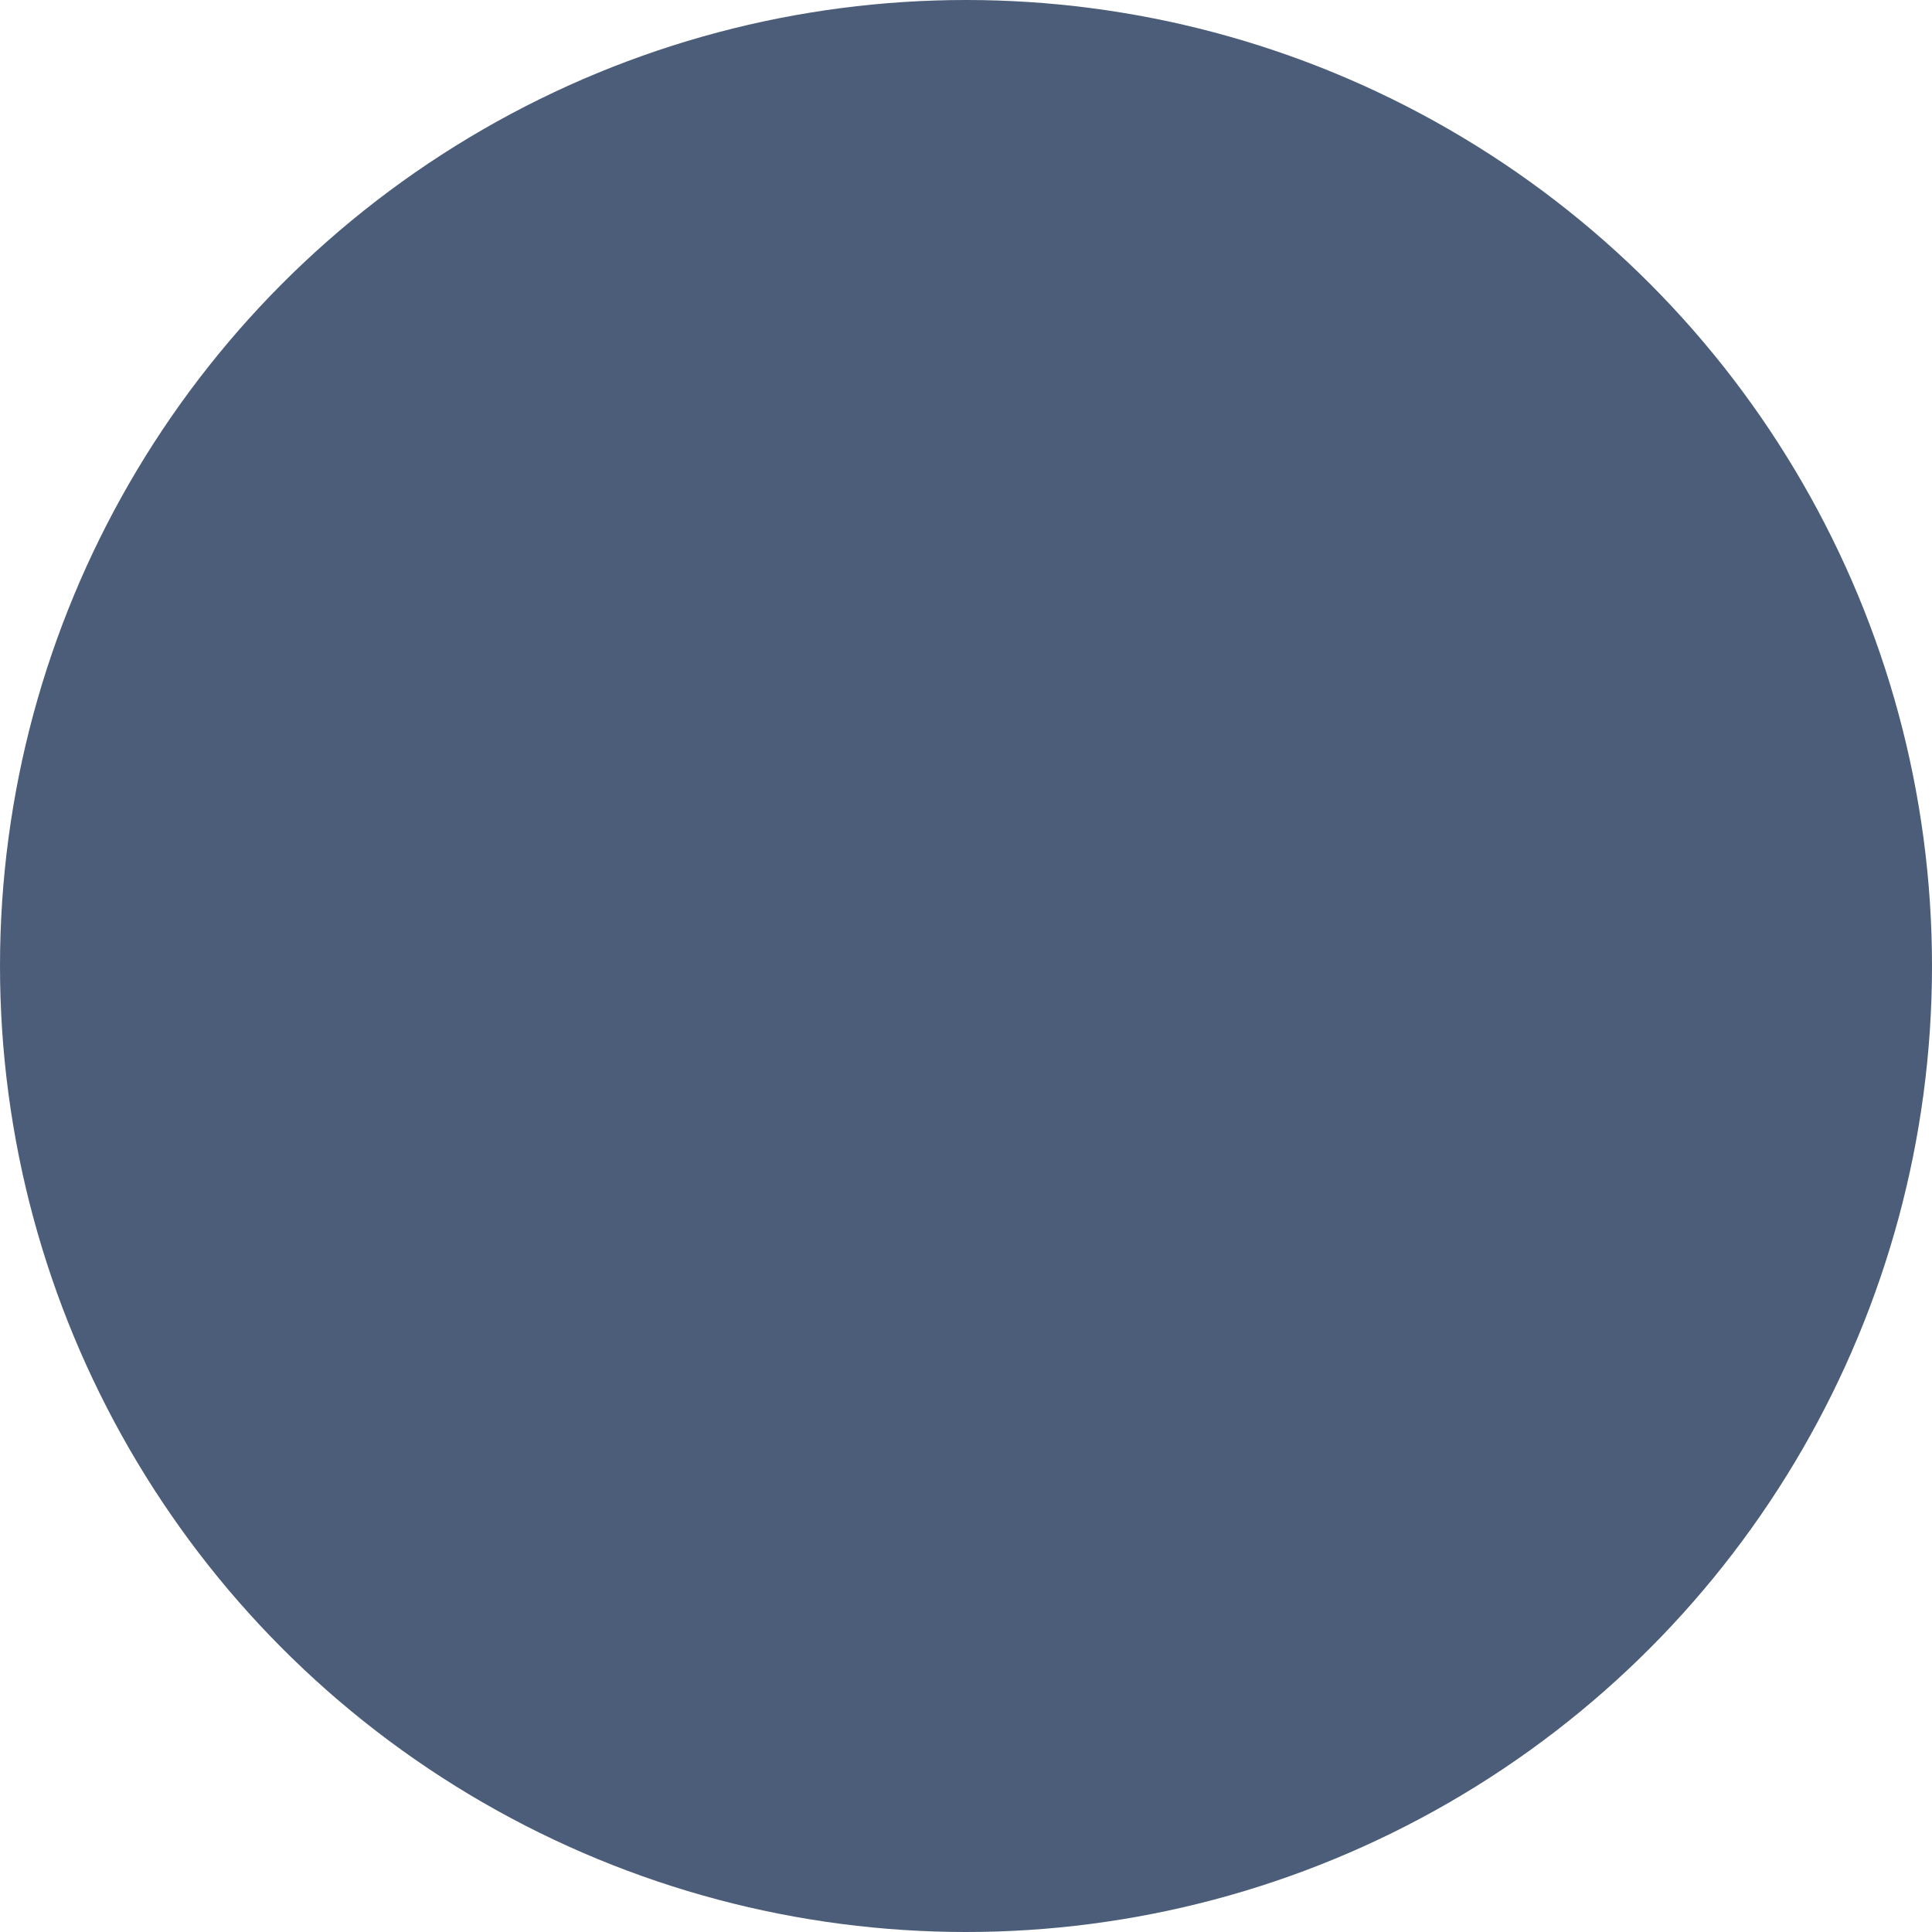 <?xml version="1.0" encoding="utf-8"?>
<!-- Generator: Adobe Illustrator 26.3.1, SVG Export Plug-In . SVG Version: 6.00 Build 0)  -->
<svg version="1.1" id="Layer_1" xmlns="http://www.w3.org/2000/svg" xmlns:xlink="http://www.w3.org/1999/xlink" x="0px" y="0px"
	 viewBox="0 0 28 28" style="enable-background:new 0 0 28 28;" xml:space="preserve">
<style type="text/css">
	.st0{fill:#4B5D78;}
	.st1{fill:#4B5D78;}
</style>
<circle class="st0" cx="14" cy="14" r="14"/>
<path class="st1" d="M19.5,14.5h-11C8.2,14.5,8,14.3,8,14s0.2-0.5,0.5-0.5h11c0.3,0,0.5,0.2,0.5,0.5S19.8,14.5,19.5,14.5z"/>
</svg>
